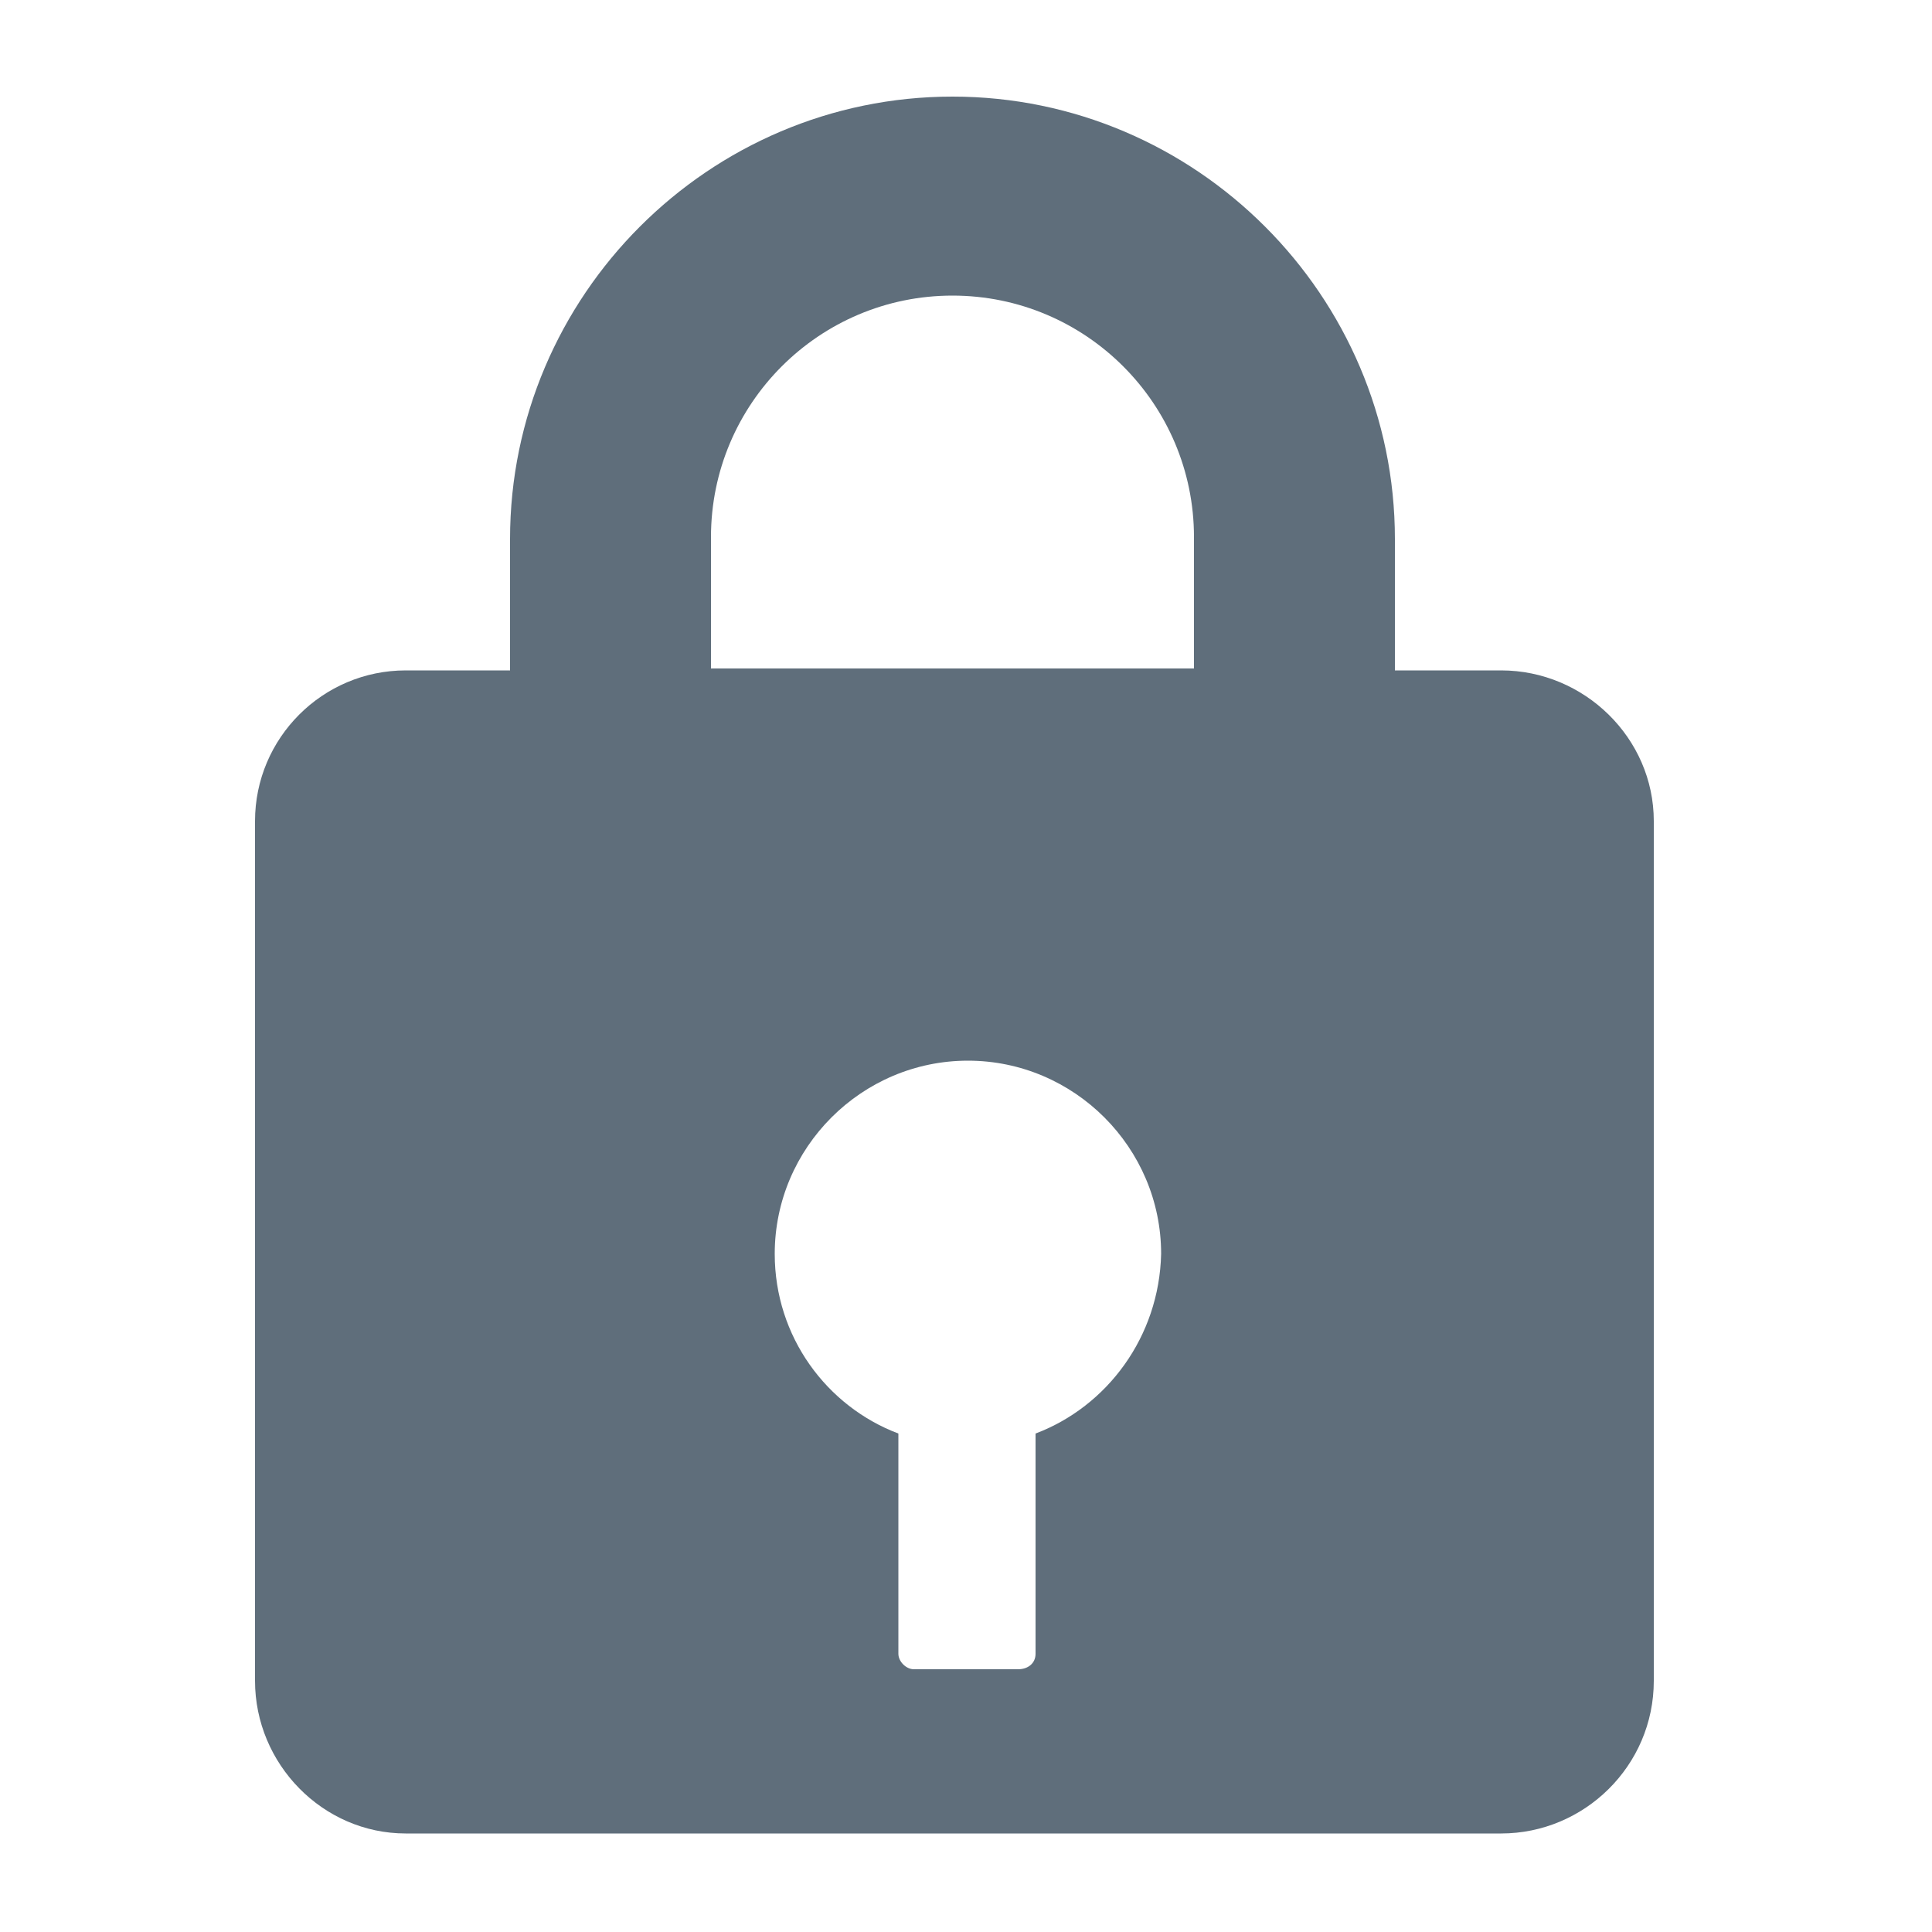 <?xml version="1.0" encoding="utf-8"?>
<!-- Generator: Adobe Illustrator 22.0.0, SVG Export Plug-In . SVG Version: 6.00 Build 0)  -->
<svg version="1.1" id="Layer_1" xmlns="http://www.w3.org/2000/svg" xmlns:xlink="http://www.w3.org/1999/xlink" x="0px" y="0px"
	 viewBox="0 0 100 100" style="enable-background:new 0 0 100 100;" xml:space="preserve">
<style type="text/css">
	.st0{fill:#5F6E7B;}
</style>
<path class="st0" d="M77.7,34.7h-5.5v-6.8c0-12.6-10.3-22.9-22.9-22.9c-12.6,0-22.9,10.3-22.9,22.9v6.8H21c-4.3,0-7.8,3.5-7.8,7.8
	V87c0,4.3,3.5,7.9,7.8,7.9h56.7c4.3,0,7.9-3.5,7.9-7.9V42.5C85.6,38.2,82,34.7,77.7,34.7z M36.8,27.8c0-6.9,5.6-12.5,12.5-12.5
	c6.9,0,12.5,5.6,12.5,12.5v6.8H36.8V27.8z M53.6,74.2v11.4c0,0.5-0.4,0.8-0.9,0.8h-5.4c-0.4,0-0.8-0.4-0.8-0.8V74.2
	c-3.7-1.4-6.4-5-6.4-9.3c0-5.5,4.5-10,10-10c5.5,0,10,4.5,10,10C60,69.2,57.3,72.8,53.6,74.2z"/>
</svg>
